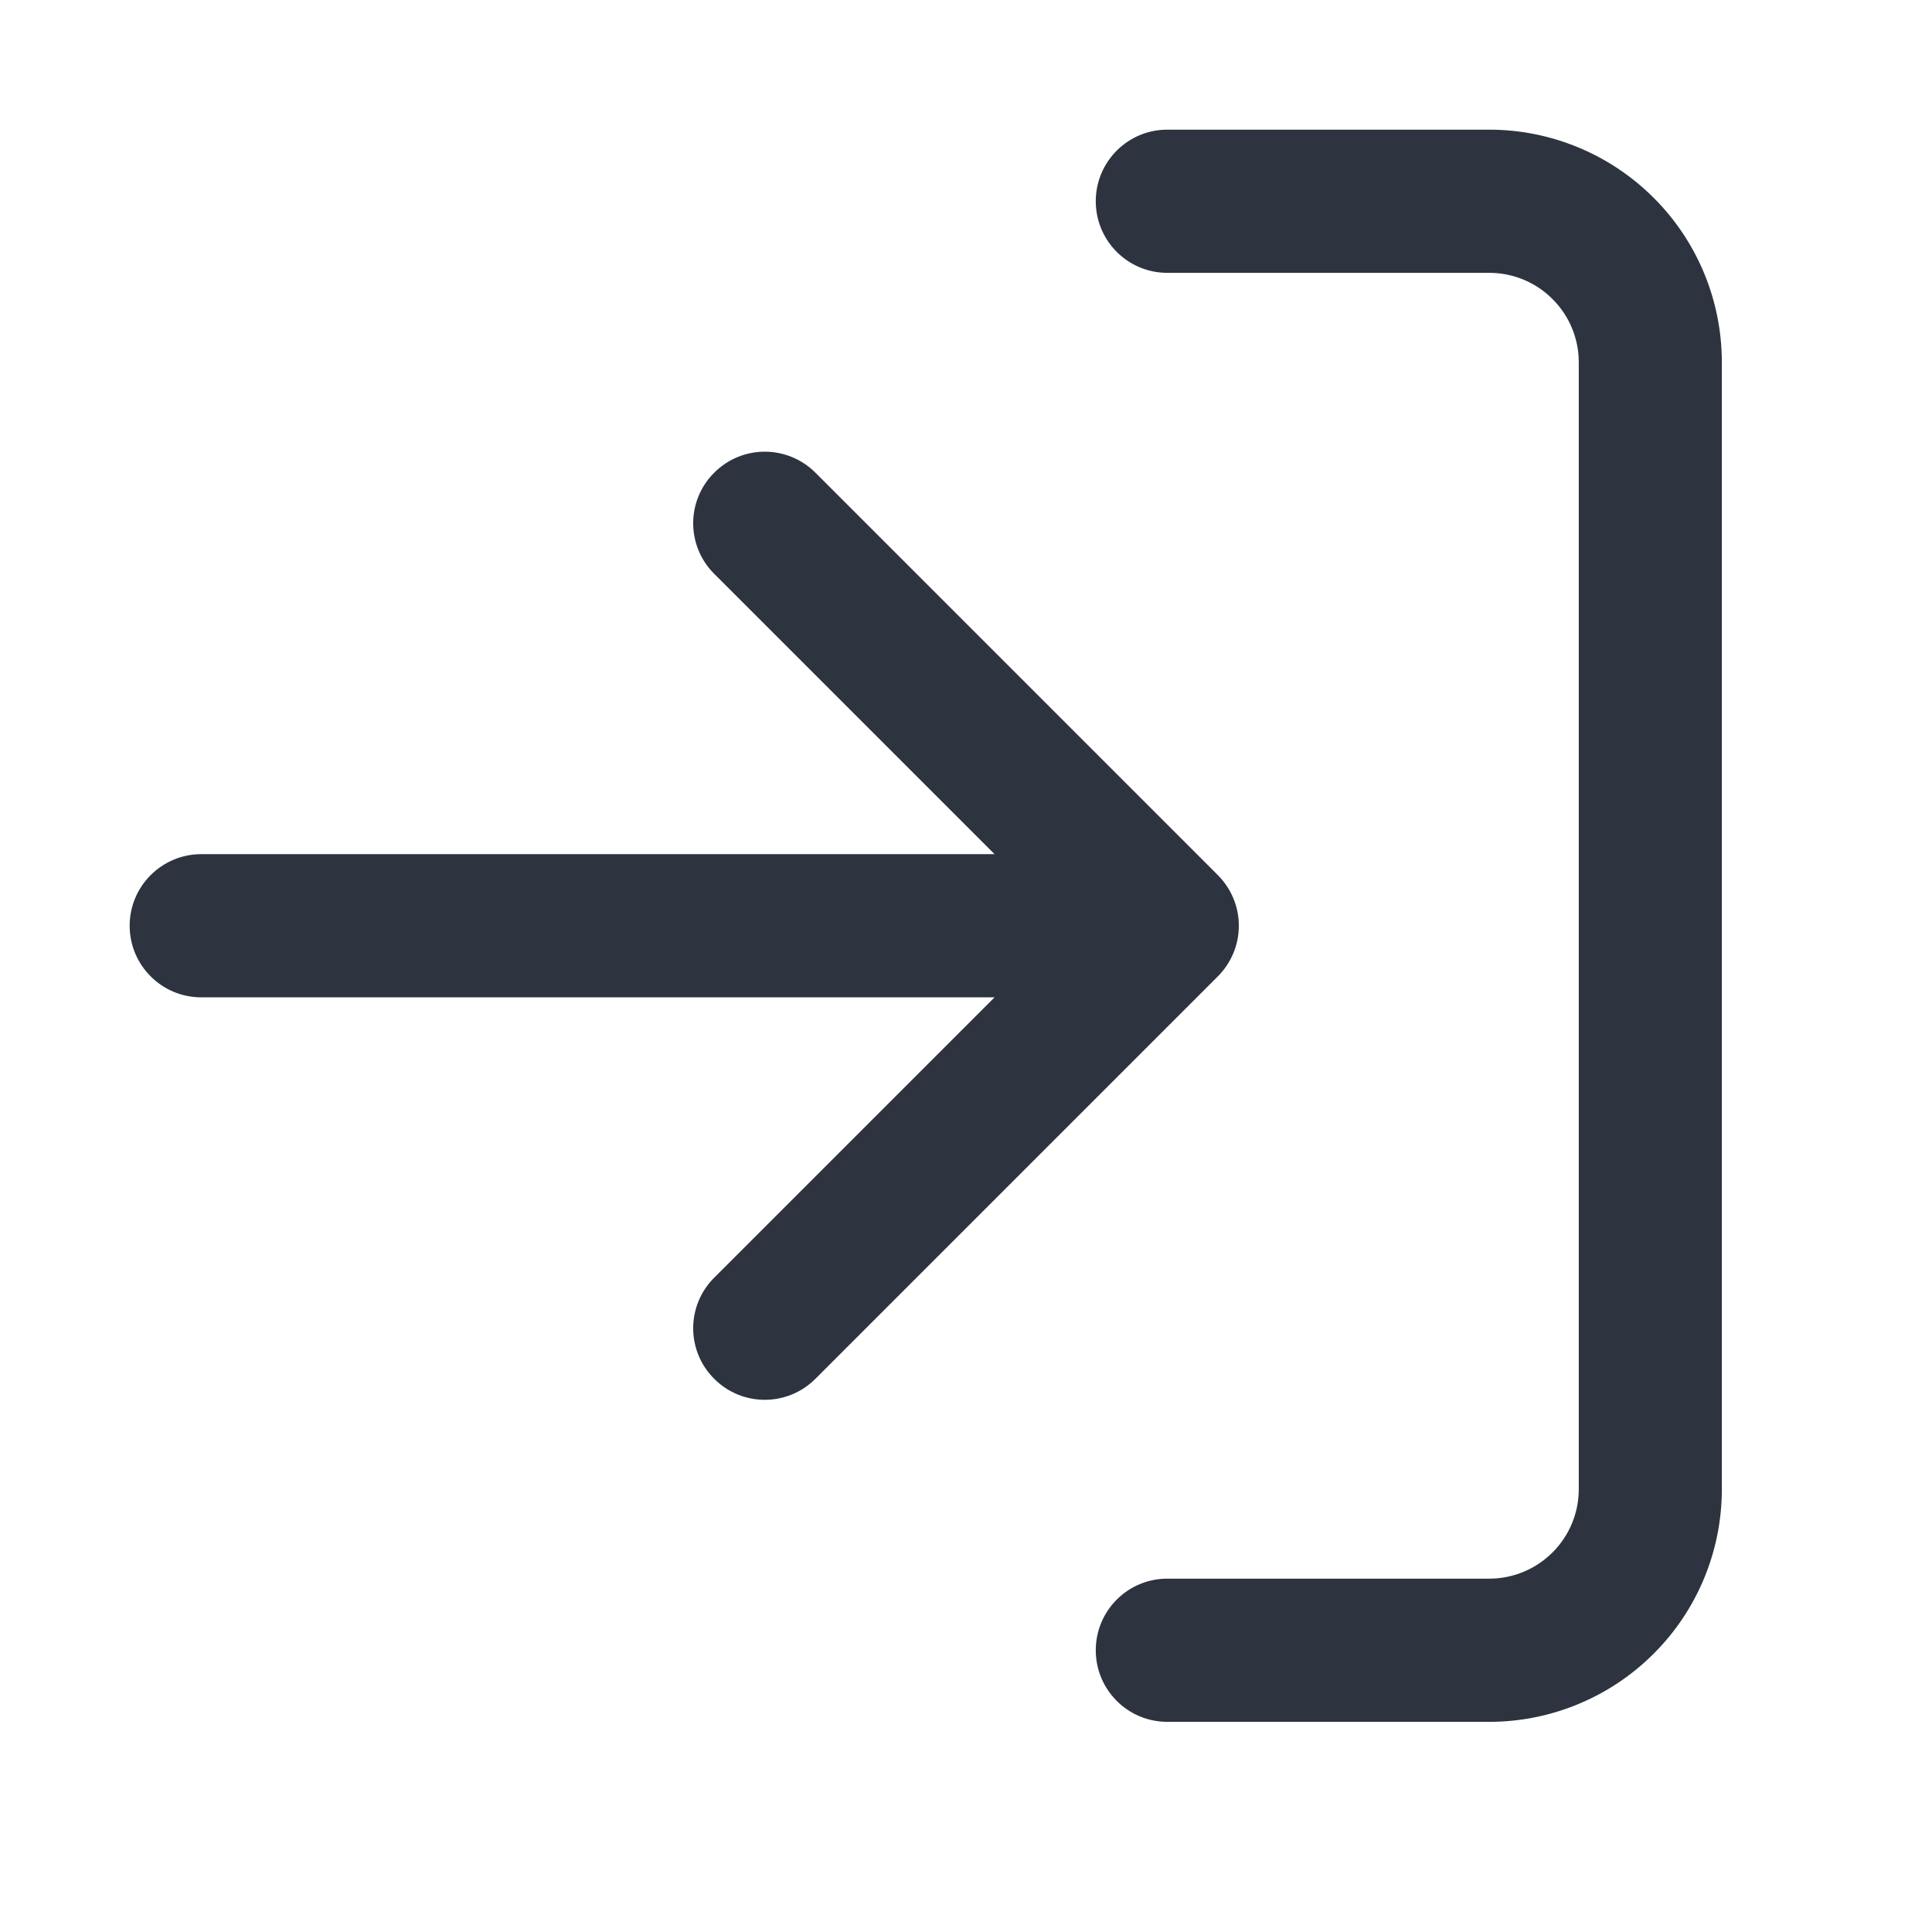 <svg width="18" height="18" viewBox="0 0 18 18" fill="none" xmlns="http://www.w3.org/2000/svg">
<path fill-rule="evenodd" clip-rule="evenodd" d="M10.209 1.875C10.209 1.507 10.507 1.208 10.875 1.208H13.875C14.45 1.208 15.001 1.437 15.407 1.843C15.814 2.249 16.042 2.8 16.042 3.375V13.875C16.042 14.45 15.814 15.001 15.407 15.407C15.001 15.813 14.45 16.042 13.875 16.042H10.875C10.507 16.042 10.209 15.743 10.209 15.375C10.209 15.007 10.507 14.708 10.875 14.708H13.875C14.096 14.708 14.308 14.62 14.464 14.464C14.621 14.308 14.709 14.096 14.709 13.875V3.375C14.709 3.154 14.621 2.942 14.464 2.786C14.308 2.629 14.096 2.542 13.875 2.542H10.875C10.507 2.542 10.209 2.243 10.209 1.875ZM6.654 4.404C6.914 4.143 7.336 4.143 7.597 4.404L11.342 8.149C11.465 8.27 11.542 8.439 11.542 8.625C11.542 8.811 11.465 8.98 11.342 9.101L7.597 12.846C7.336 13.107 6.914 13.107 6.654 12.846C6.393 12.586 6.393 12.164 6.654 11.904L9.266 9.292H1.875C1.507 9.292 1.208 8.993 1.208 8.625C1.208 8.257 1.507 7.958 1.875 7.958H9.266L6.654 5.346C6.393 5.086 6.393 4.664 6.654 4.404Z" fill="#2D3440"/>
</svg>
